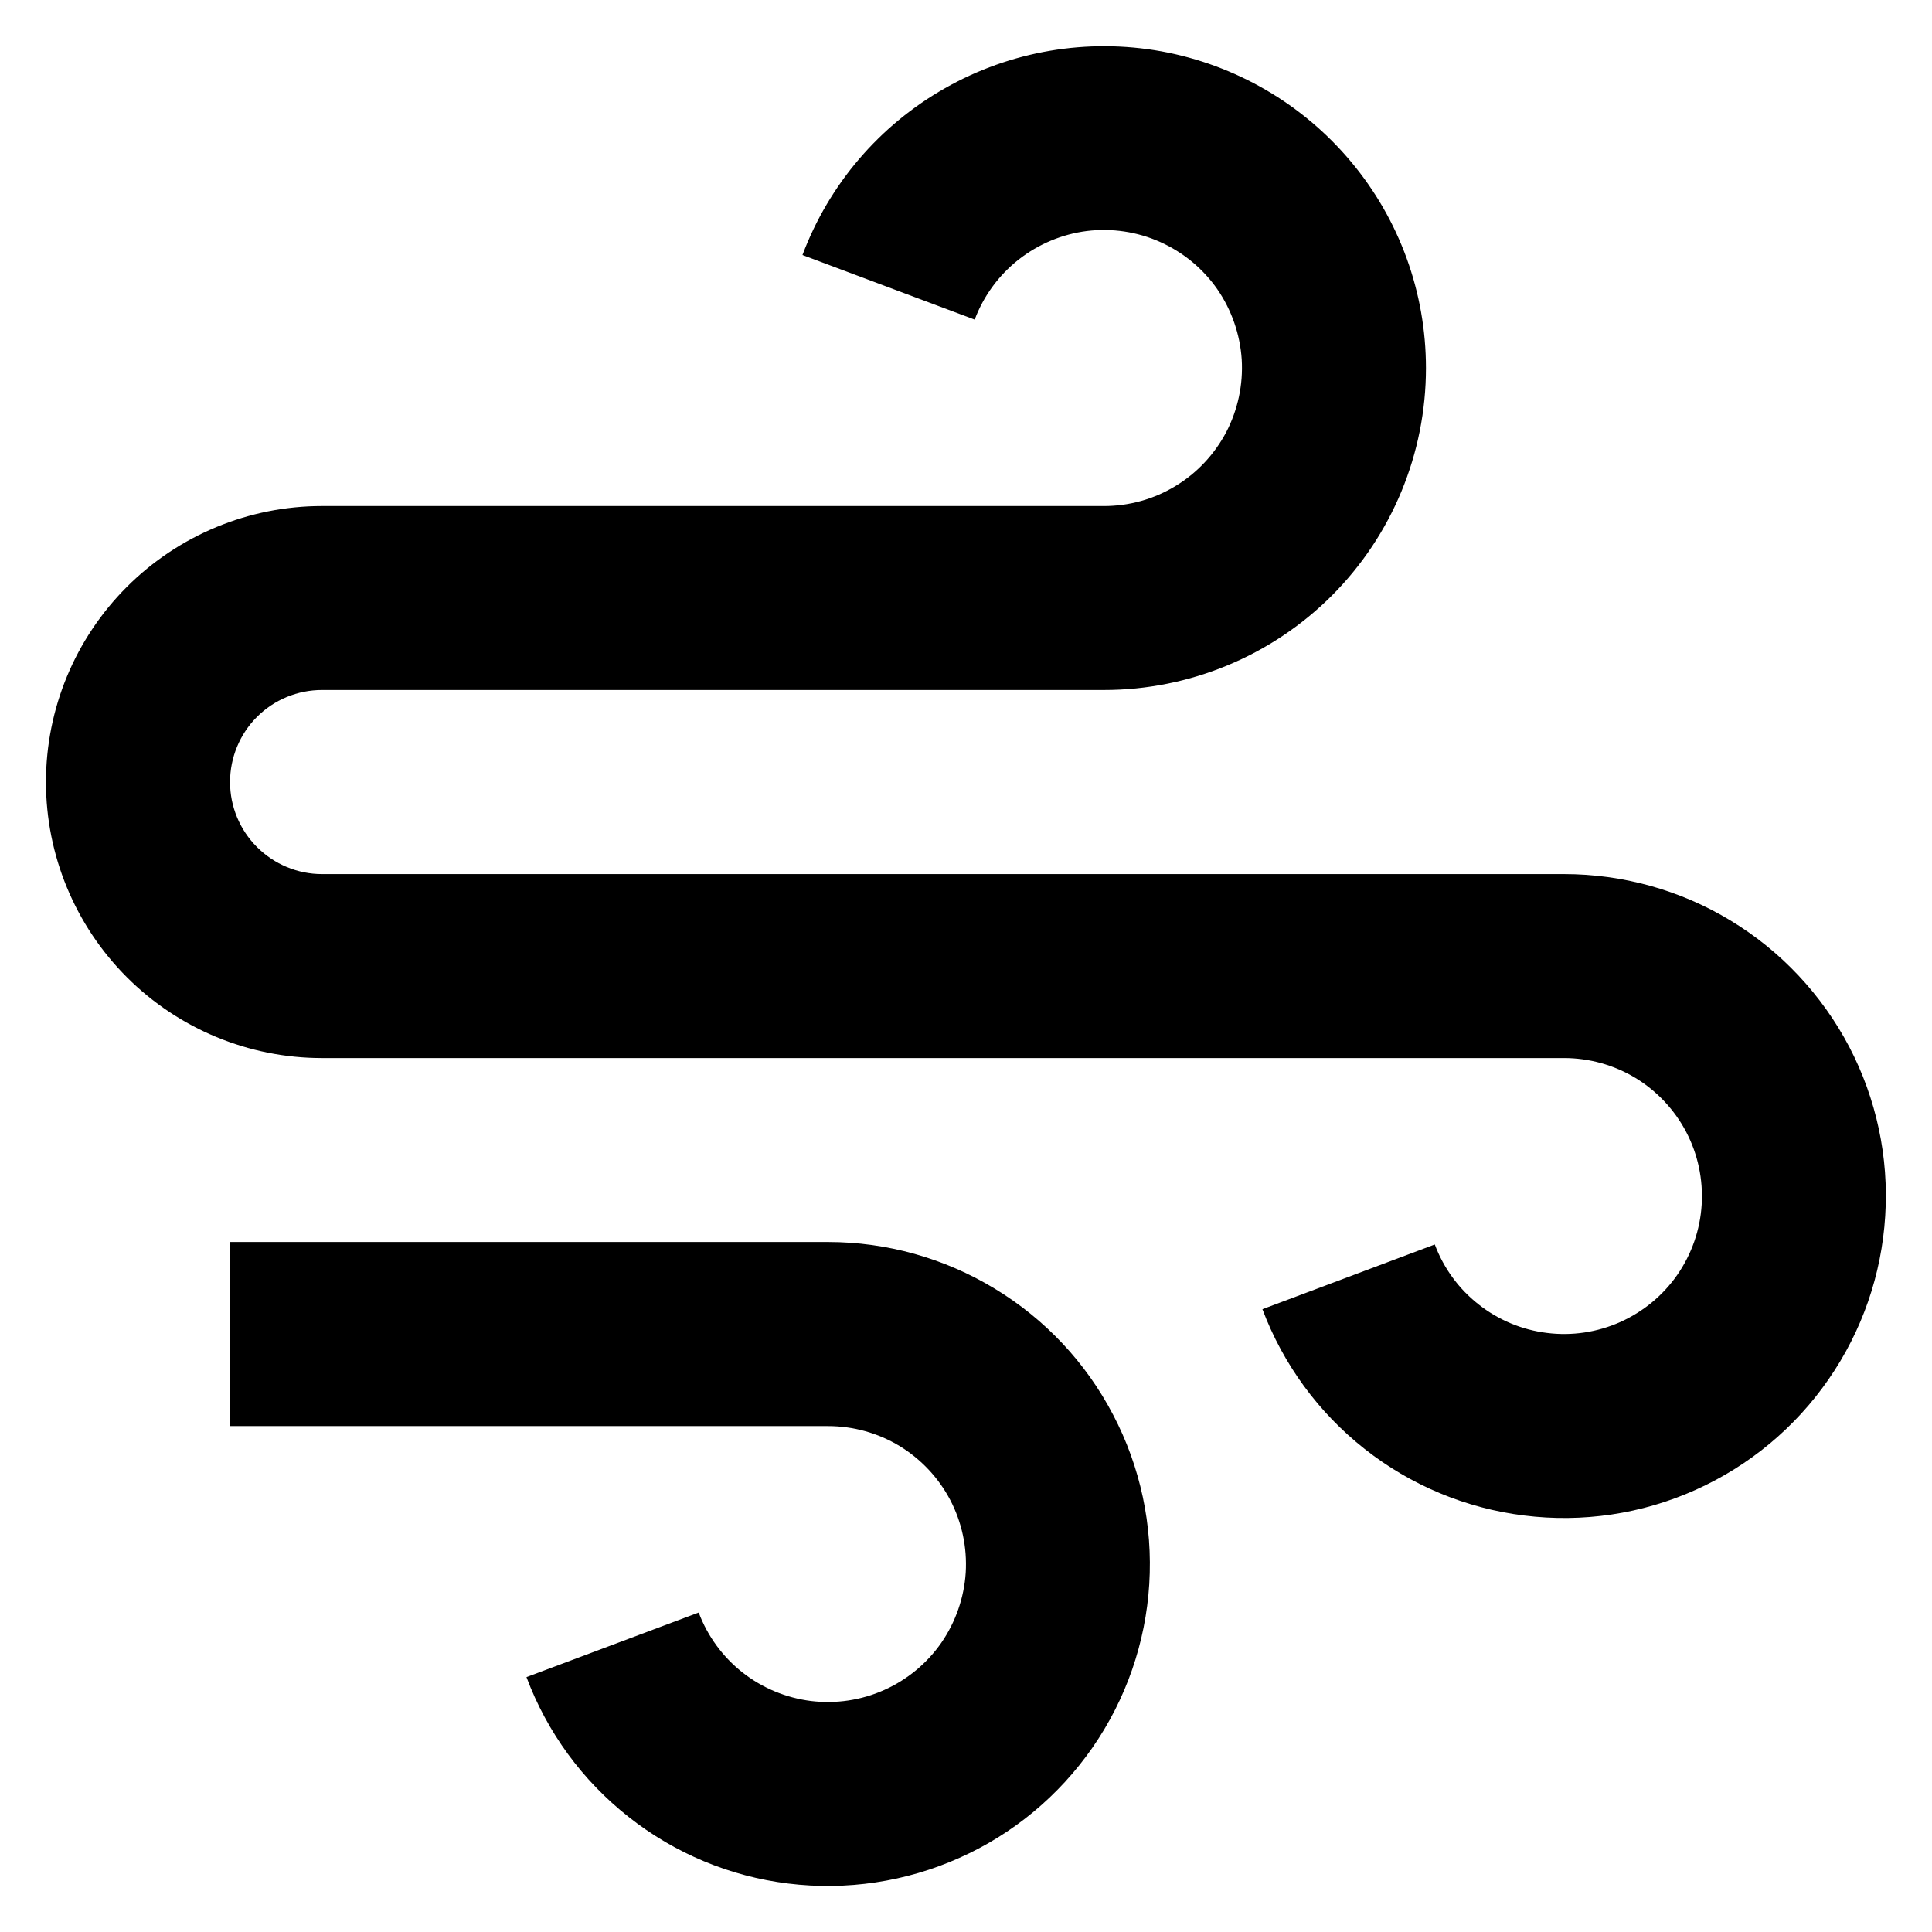 <svg width="14" height="14" viewBox="0 0 14 14" fill="none" xmlns="http://www.w3.org/2000/svg">
<path d="M6 10.334H1.667V9H6C6.426 9 6.844 9.117 7.208 9.338C7.572 9.558 7.869 9.874 8.066 10.252C8.264 10.629 8.354 11.053 8.328 11.478C8.302 11.903 8.16 12.313 7.917 12.663C7.674 13.013 7.341 13.29 6.952 13.463C6.563 13.637 6.134 13.701 5.712 13.649C5.289 13.597 4.889 13.43 4.555 13.166C4.22 12.902 3.964 12.552 3.815 12.153L5.063 11.685C5.127 11.856 5.237 12.006 5.38 12.119C5.524 12.232 5.695 12.303 5.876 12.326C6.057 12.348 6.241 12.321 6.408 12.246C6.574 12.172 6.718 12.053 6.822 11.903C6.925 11.753 6.986 11.578 6.998 11.396C7.009 11.213 6.97 11.031 6.886 10.87C6.801 10.708 6.674 10.573 6.518 10.478C6.362 10.384 6.183 10.334 6 10.334ZM2.333 6.334H11.333C11.759 6.334 12.177 6.45 12.541 6.671C12.905 6.891 13.202 7.208 13.4 7.585C13.597 7.962 13.688 8.386 13.661 8.811C13.635 9.236 13.493 9.646 13.25 9.996C13.008 10.346 12.674 10.623 12.285 10.797C11.897 10.971 11.468 11.035 11.045 10.982C10.623 10.93 10.222 10.763 9.888 10.499C9.554 10.236 9.298 9.886 9.148 9.487L10.397 9.018C10.461 9.189 10.57 9.339 10.714 9.452C10.857 9.565 11.029 9.637 11.21 9.659C11.391 9.682 11.575 9.654 11.741 9.58C11.908 9.505 12.051 9.387 12.155 9.237C12.259 9.087 12.32 8.911 12.331 8.729C12.342 8.547 12.304 8.365 12.219 8.203C12.134 8.041 12.007 7.906 11.851 7.811C11.695 7.717 11.516 7.667 11.333 7.667H2.333C1.803 7.667 1.294 7.456 0.919 7.081C0.544 6.706 0.333 6.197 0.333 5.667C0.333 5.136 0.544 4.628 0.919 4.253C1.294 3.878 1.803 3.667 2.333 3.667H8C8.183 3.667 8.362 3.617 8.518 3.522C8.674 3.428 8.801 3.292 8.886 3.131C8.97 2.969 9.009 2.787 8.998 2.605C8.986 2.423 8.925 2.247 8.822 2.097C8.718 1.947 8.575 1.829 8.408 1.754C8.241 1.679 8.057 1.652 7.876 1.674C7.695 1.697 7.524 1.769 7.38 1.882C7.237 1.995 7.127 2.145 7.063 2.316L5.815 1.848C6.007 1.336 6.373 0.908 6.848 0.639C7.323 0.369 7.878 0.275 8.416 0.372C8.953 0.47 9.44 0.753 9.79 1.172C10.141 1.591 10.333 2.12 10.333 2.667C10.333 3.286 10.088 3.879 9.65 4.317C9.212 4.754 8.619 5 8 5H2.333C2.157 5 1.987 5.07 1.862 5.195C1.737 5.32 1.667 5.49 1.667 5.667C1.667 5.844 1.737 6.013 1.862 6.138C1.987 6.263 2.157 6.334 2.333 6.334Z" fill="black"/>
</svg>
